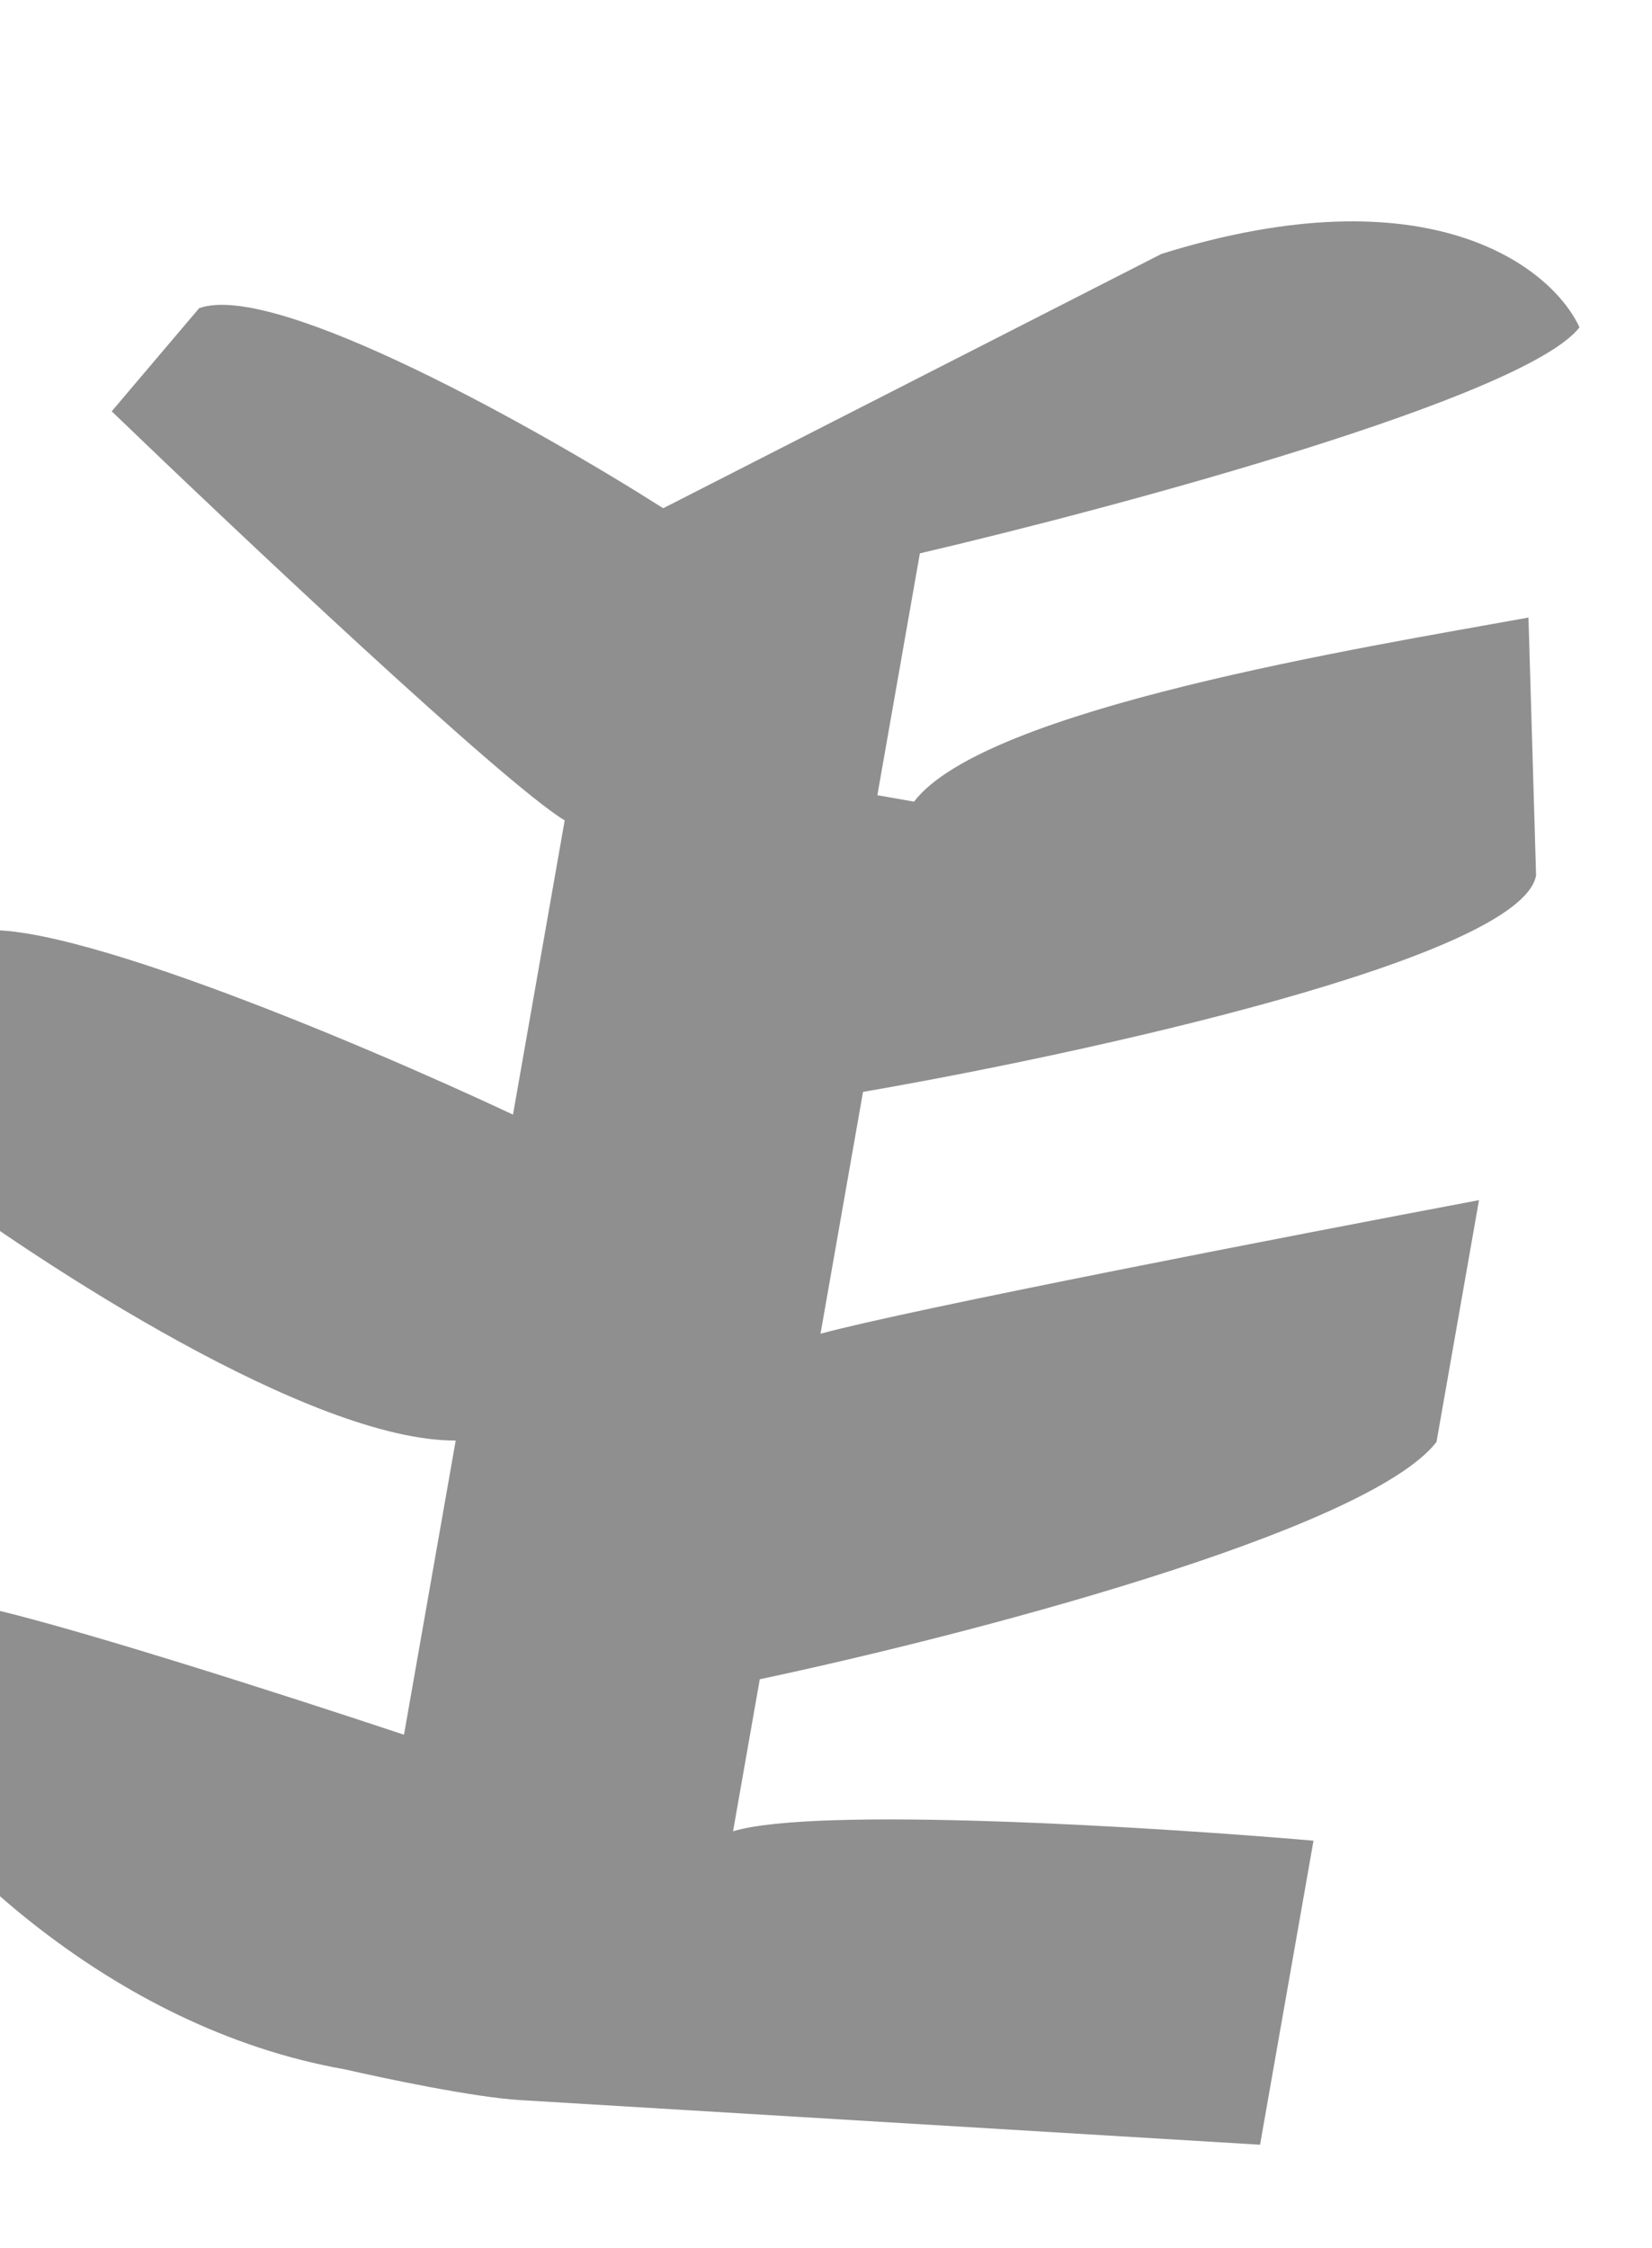 <svg width="158" height="215" viewBox="0 0 158 215" fill="none" xmlns="http://www.w3.org/2000/svg">
<path d="M120.514 205.129L49.687 200.856C45.365 200.595 36.77 198.794 33.012 197.925C10.134 193.904 -6.502 176.419 -11.961 168.179L-2.748 153.486C4.235 154.713 27.752 162.283 38.638 165.915L43.584 137.776C29.818 137.855 3.873 120.941 -7.379 112.473L-3.314 89.341C3.24 86.546 34.334 99.686 49.063 106.605L54.008 78.466C48.187 74.943 22.7 50.914 10.684 39.339L19.048 29.477C26.333 26.83 51.672 41.13 63.431 48.61L111.088 24.283C136.79 16.264 148.448 25.625 151.065 31.309C145.836 38.021 106.829 48.516 87.978 52.925L83.913 76.057L87.419 76.673C94.204 67.761 130.256 61.945 146.186 59.067L146.913 83.723C145.519 91.654 103.417 100.833 82.541 104.431L78.475 127.563C86.981 125.243 124.005 118.078 141.454 114.786L137.388 137.918C130.666 146.547 91.439 156.641 72.667 160.609L70.111 175.149C78.056 172.73 110.431 174.741 125.625 176.049L120.514 205.129Z" fill="#8F8F8F"/>
</svg>
